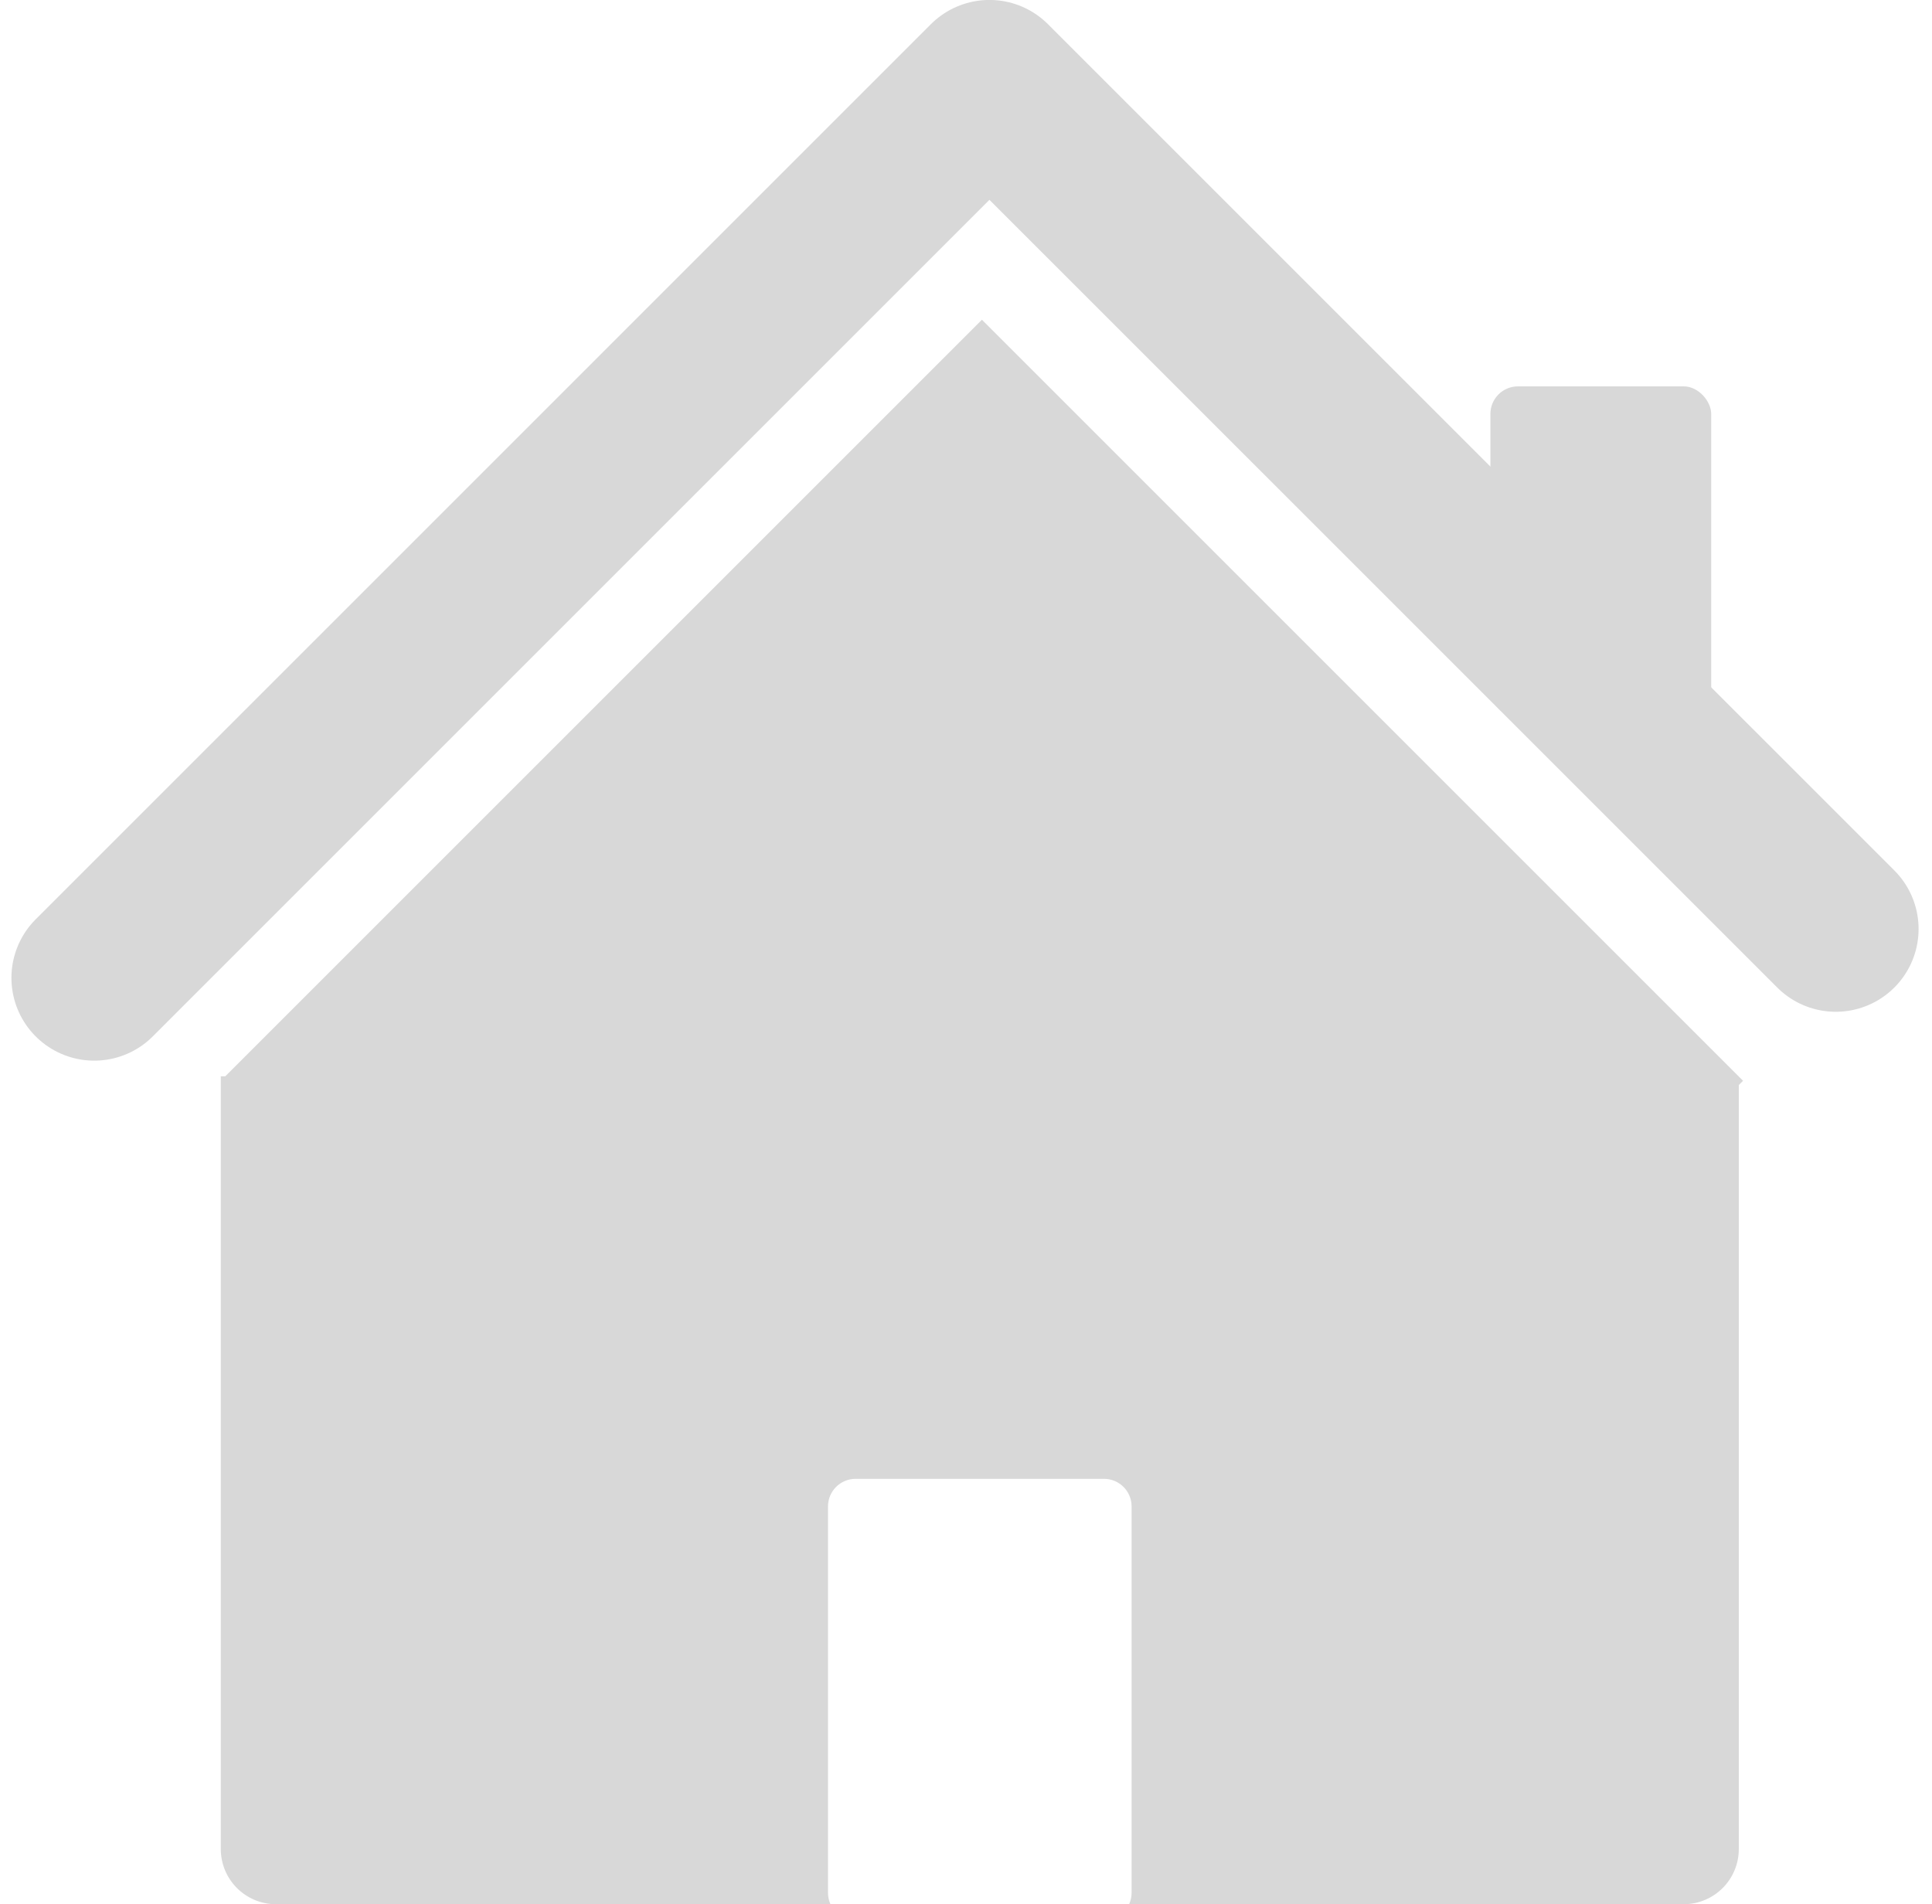 <svg xmlns="http://www.w3.org/2000/svg" width="70" height="69" viewBox="0 0 70 69">
  <g fill="none" fill-rule="evenodd" transform="translate(3 2)">
    <path fill="#D8D8D8" d="M37.91,67 C37.968,66.874 38,66.734 38,66.586 L38,52.586 C38,52.034 37.552,51.586 37,51.586 L28,51.586 C27.448,51.586 27,52.034 27,52.586 L27,66.586 C27,66.734 27.032,66.874 27.09,67 L7,67 C5.895,67 5,66.105 5,65 L5,37 L5.163,37 L32.577,9.586 L59.991,37 L60,37 L60,37.009 L60.154,37.163 L60,37.317 L60,65 C60,66.105 59.105,67 58,67 L37.91,67 Z"/>
    <path stroke="#D8D8D8" stroke-linecap="round" stroke-linejoin="round" stroke-width="6" d="M0.414,33.433 L32.849,0.998 C53.292,21.441 63.514,31.662 63.514,31.662"/>
    <rect width="8" height="12" x="51" y="12" fill="#D8D8D8" rx="1"/>
  </g>
</svg>

